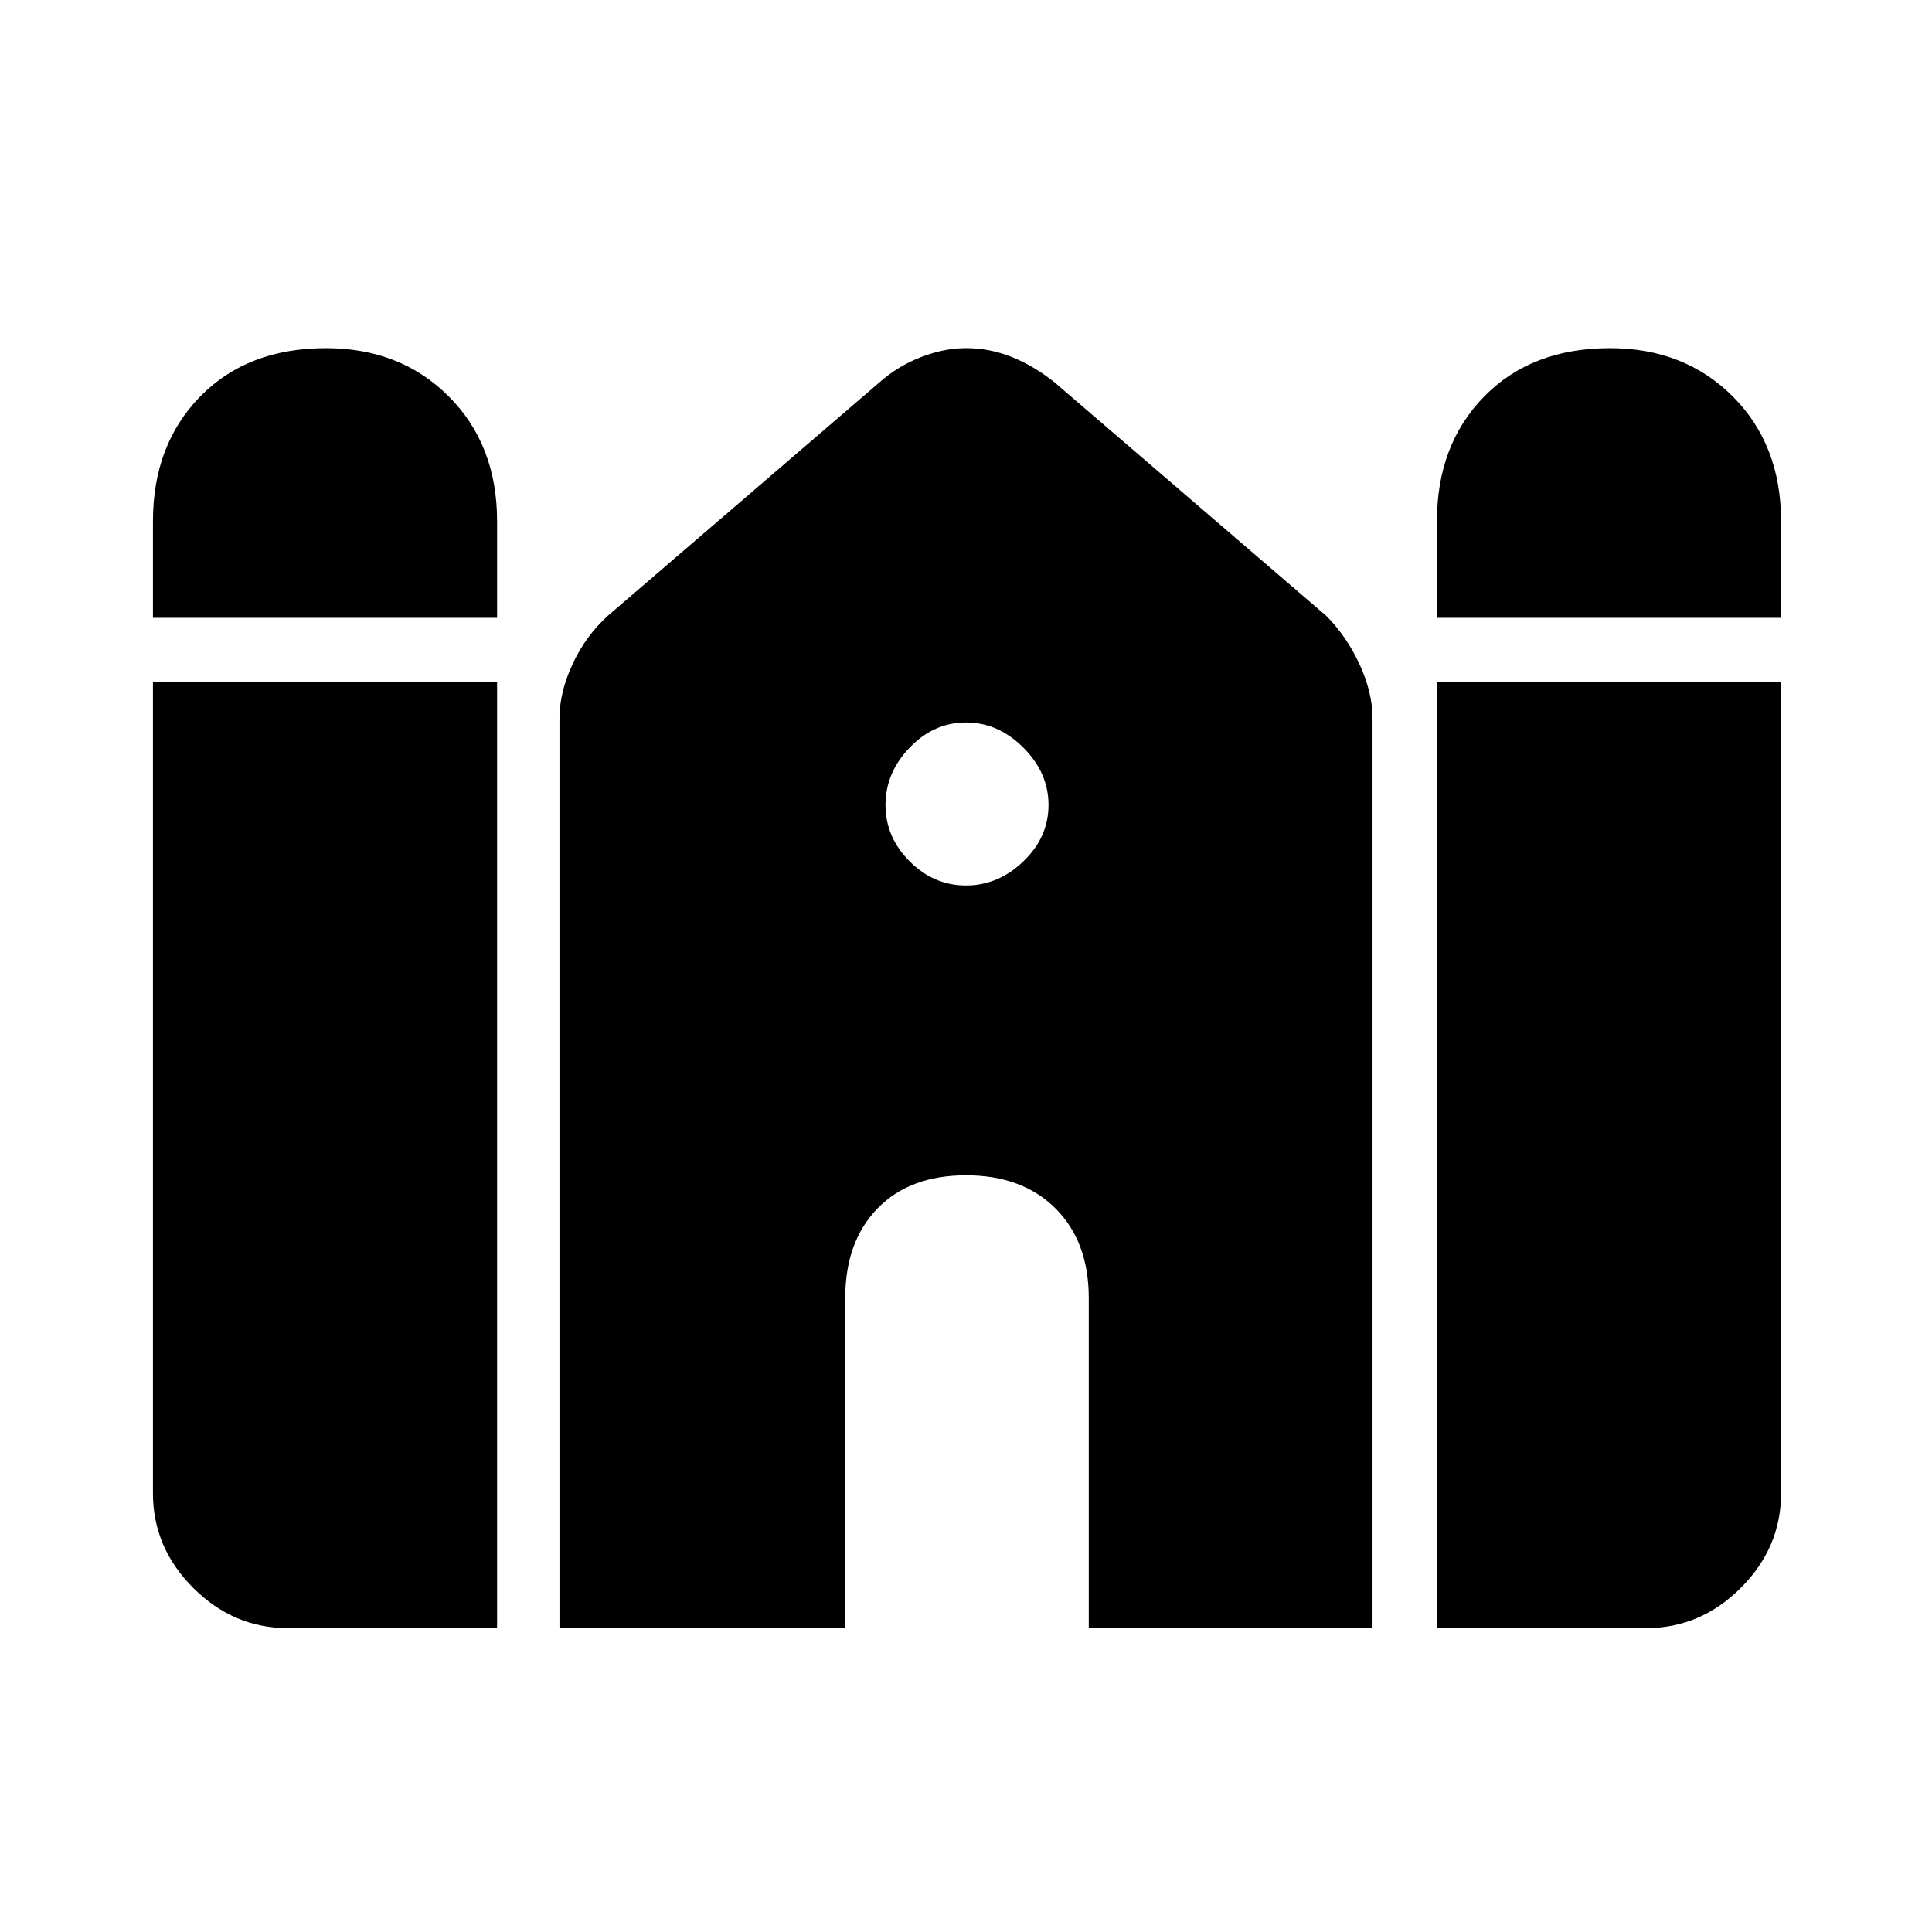 <svg xmlns="http://www.w3.org/2000/svg" height="48" width="48"><path d="M35.7 15.35V12.95Q35.7 11.05 36.875 9.85Q38.05 8.65 40 8.65Q41.85 8.65 43.05 9.85Q44.25 11.05 44.25 12.95V15.35ZM3.8 15.35V12.95Q3.8 11.05 4.975 9.85Q6.15 8.65 8.1 8.65Q9.95 8.65 11.15 9.85Q12.35 11.05 12.35 12.95V15.35ZM7.15 40.45Q5.8 40.45 4.8 39.45Q3.8 38.45 3.8 37.1V16.95H12.35V40.45ZM13.9 40.45V17.85Q13.9 17.2 14.225 16.5Q14.55 15.8 15.1 15.3L21.85 9.5Q22.3 9.1 22.875 8.875Q23.45 8.65 24 8.65Q24.6 8.65 25.15 8.875Q25.7 9.1 26.2 9.5L32.95 15.3Q33.45 15.8 33.775 16.5Q34.1 17.2 34.1 17.85V40.45H27.05V32.25Q27.05 30.85 26.225 30.025Q25.4 29.2 24 29.2Q22.6 29.2 21.8 30.025Q21 30.85 21 32.25V40.45ZM35.7 40.45V16.95H44.25V37.1Q44.25 38.45 43.25 39.45Q42.25 40.45 40.9 40.45ZM24 22Q24.8 22 25.425 21.4Q26.05 20.8 26.05 20Q26.05 19.2 25.425 18.575Q24.8 17.95 24 17.95Q23.2 17.95 22.6 18.575Q22 19.2 22 20Q22 20.8 22.6 21.4Q23.2 22 24 22Z"/></svg>